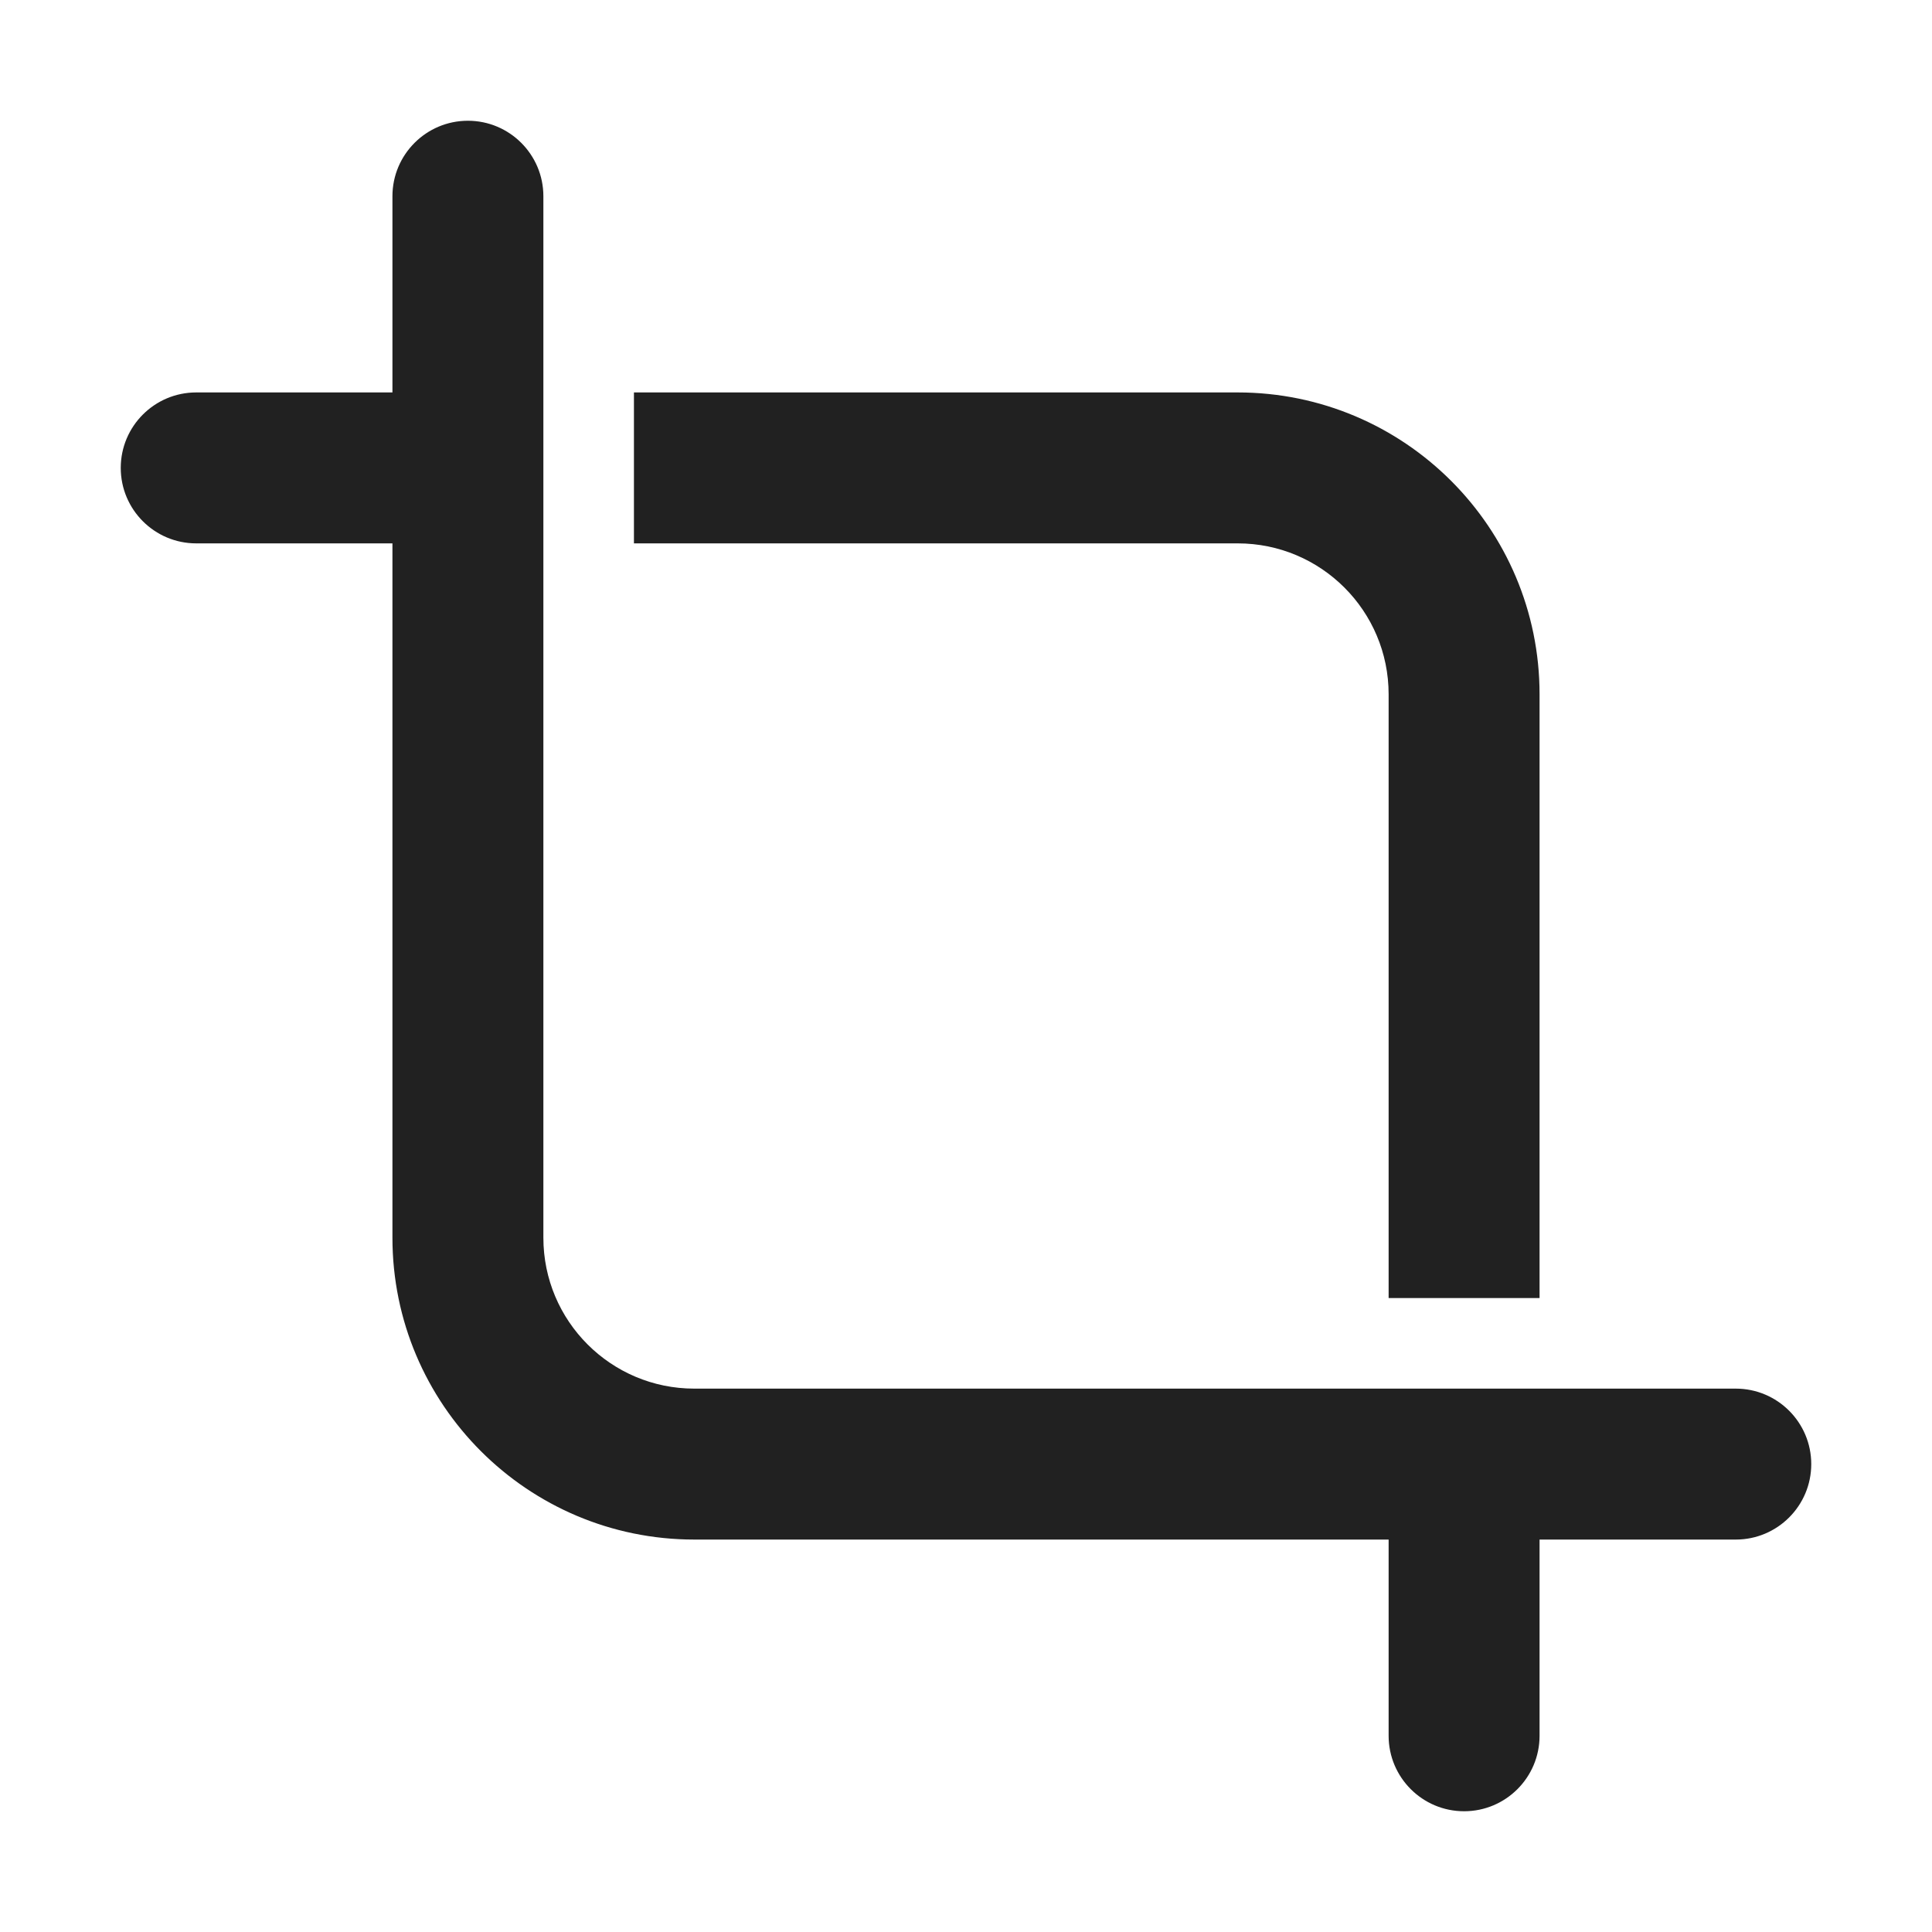 <svg width="32" height="32" viewBox="0 0 32 32" fill="none" xmlns="http://www.w3.org/2000/svg">
<path d="M9 3.25C9 2.56 8.44 2 7.75 2C7.06 2 6.5 2.56 6.5 3.25V6.5H3.25C2.56 6.5 2 7.06 2 7.75C2 8.44 2.56 9 3.25 9H6.5V20.5C6.5 23.261 8.739 25.5 11.5 25.5H23V28.75C23 29.44 23.56 30 24.25 30C24.94 30 25.5 29.44 25.5 28.75V25.5H28.75C29.44 25.5 30 24.94 30 24.25C30 23.56 29.44 23 28.75 23H11.5C10.119 23 9 21.881 9 20.5V3.25ZM23 11.5V21.5H25.5V11.5C25.5 8.739 23.261 6.5 20.5 6.5H10.5V9H20.5C21.881 9 23 10.119 23 11.5Z" fill="#212121"/>
</svg>

